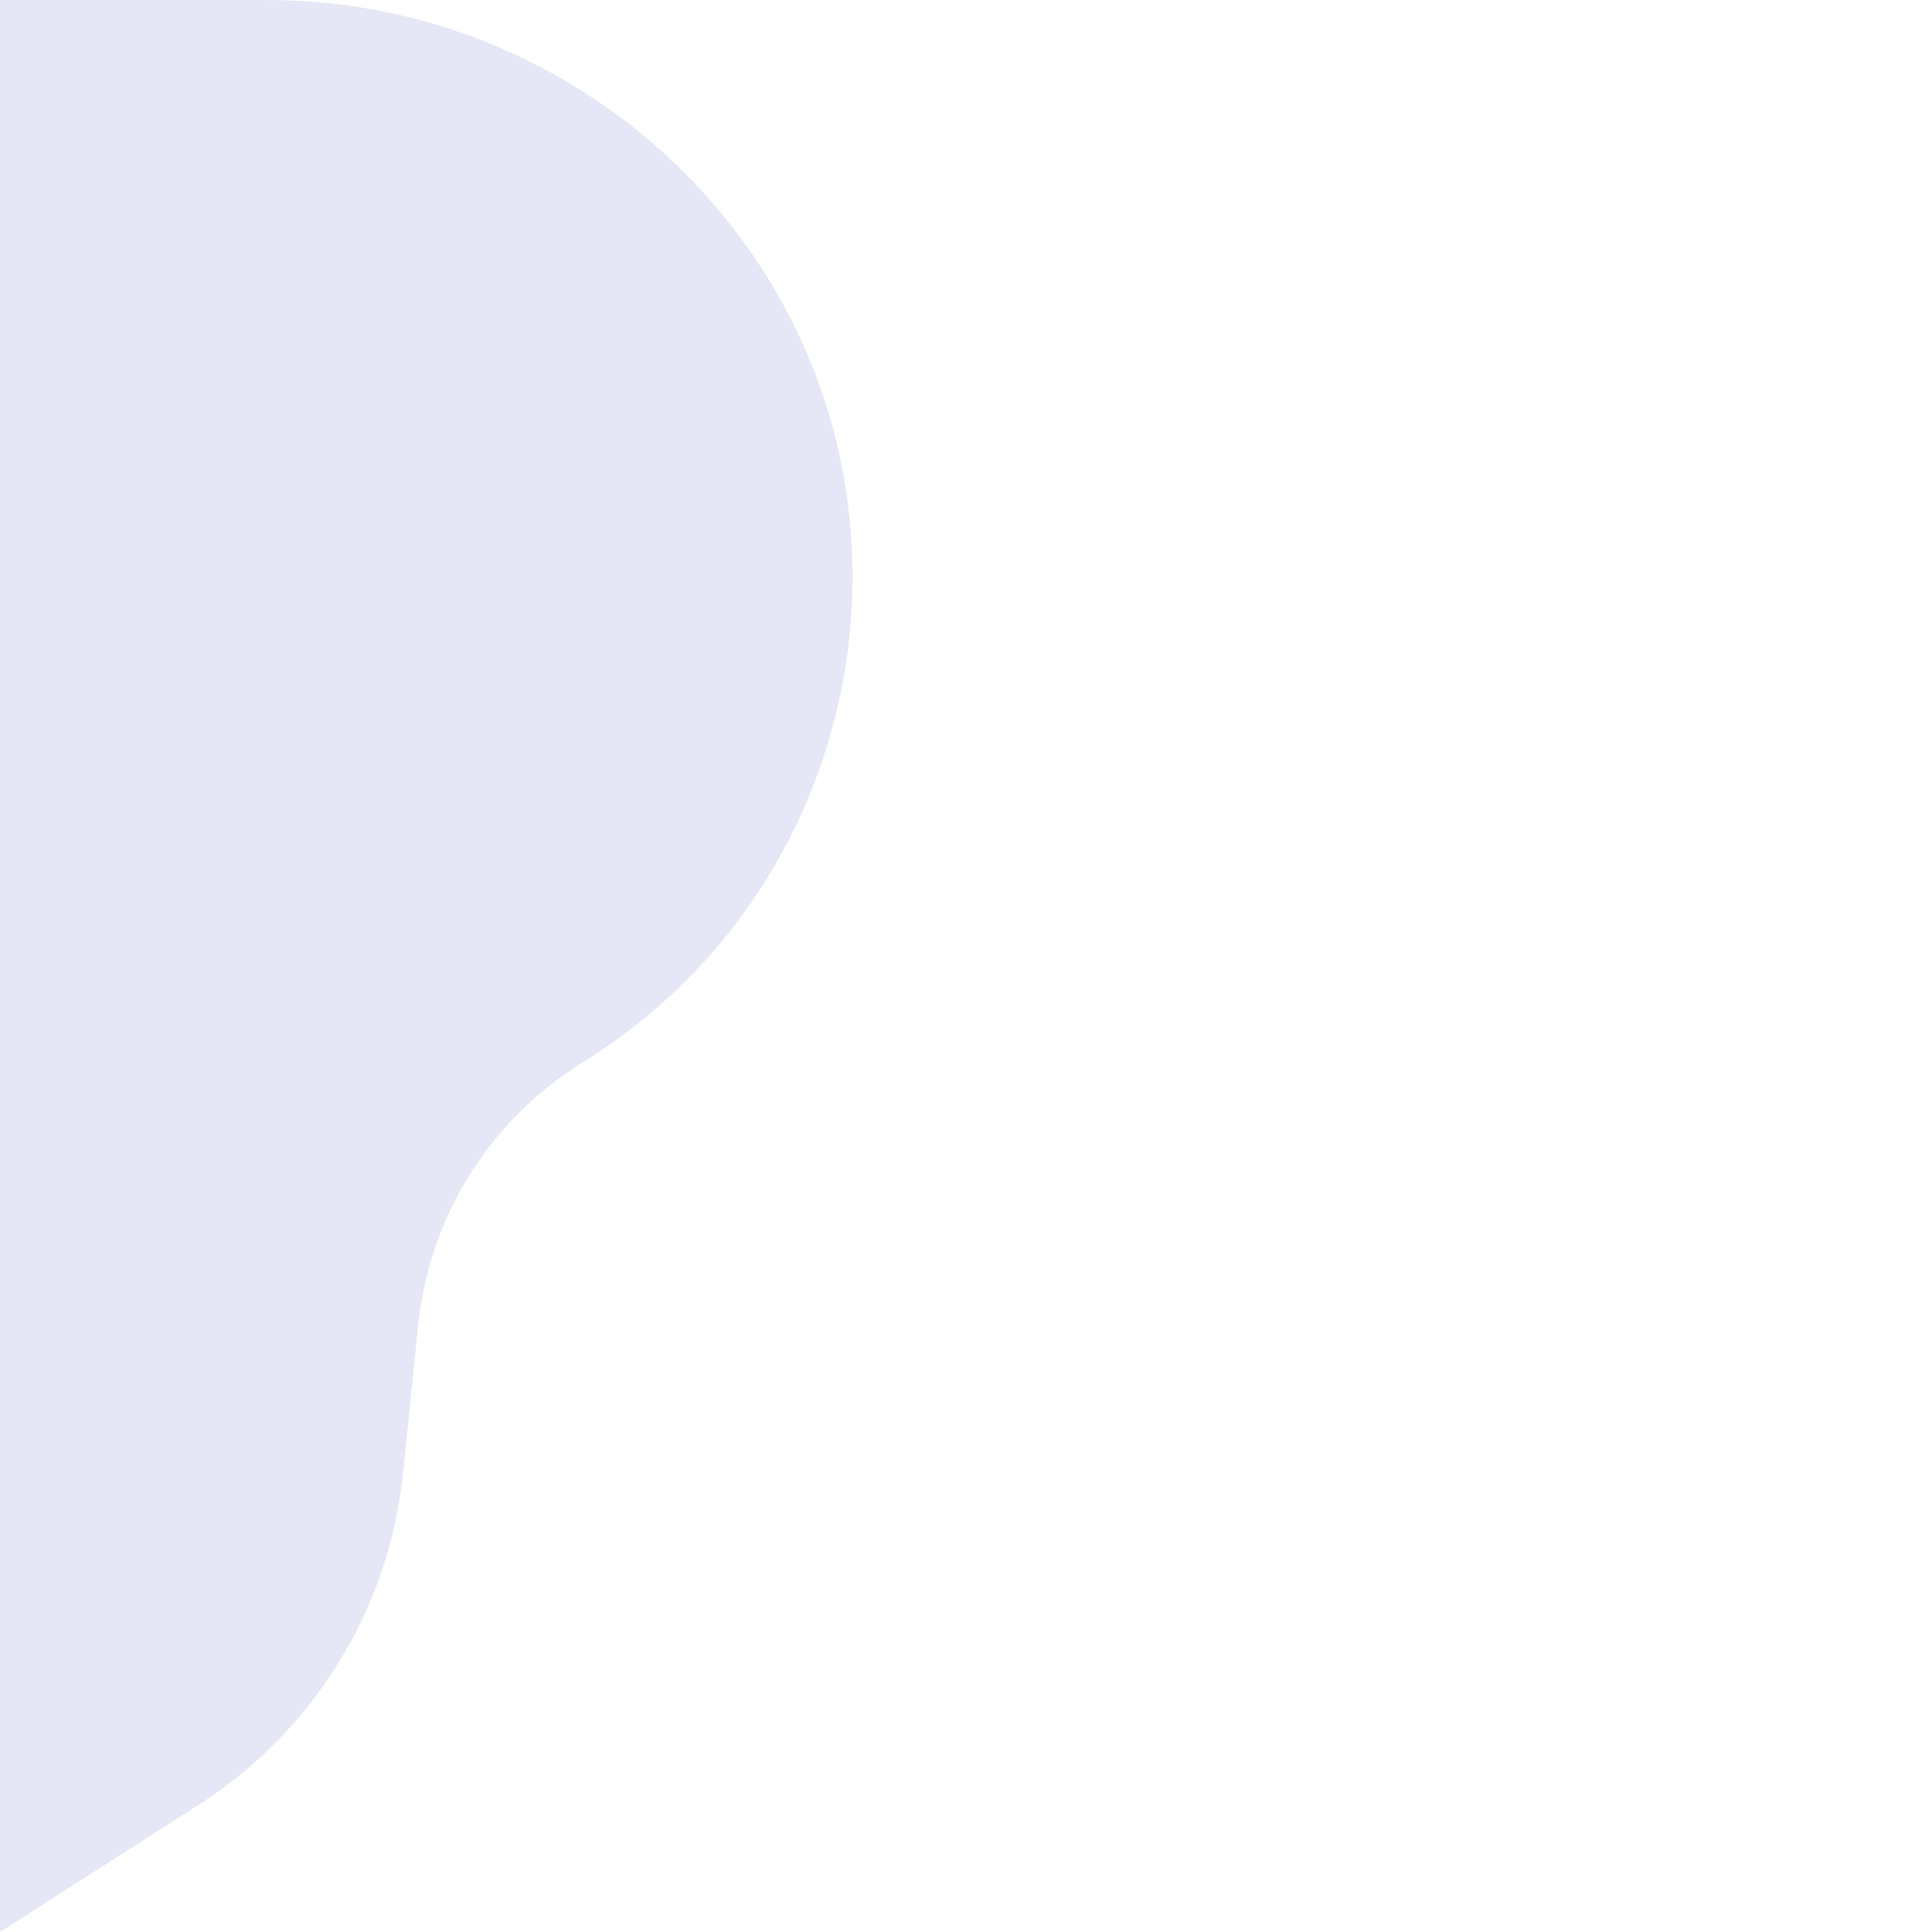 <?xml version="1.0" encoding="UTF-8" standalone="no"?>
<!DOCTYPE svg PUBLIC "-//W3C//DTD SVG 1.1//EN" "http://www.w3.org/Graphics/SVG/1.1/DTD/svg11.dtd">
<svg version="1.1" xmlns="http://www.w3.org/2000/svg" xmlns:xlink="http://www.w3.org/1999/xlink" preserveAspectRatio="xMidYMid meet" viewBox="0 0 640 640" width="640" height="640"><defs><path d="M0 640C35.14 617.5 57.11 603.44 65.89 597.81C103.99 573.42 128.89 532.97 133.51 487.97C135.68 466.79 136.08 462.89 138.55 438.82C142.23 403.03 162.29 370.98 192.87 352.04C230.14 328.96 183.17 358.05 192.87 352.04C291.05 291.24 312.27 157.4 237.72 69.21C226.02 55.36 266.02 102.69 237.72 69.21C200.63 25.32 146.08 0 88.61 0C76.8 0 47.26 0 0 0L0 640Z" id="b1PdTKfluQ"></path></defs><g><g><g><use xlink:href="#b1PdTKfluQ" opacity="1" fill="#e5e7f6" fill-opacity="1"></use></g></g></g></svg>